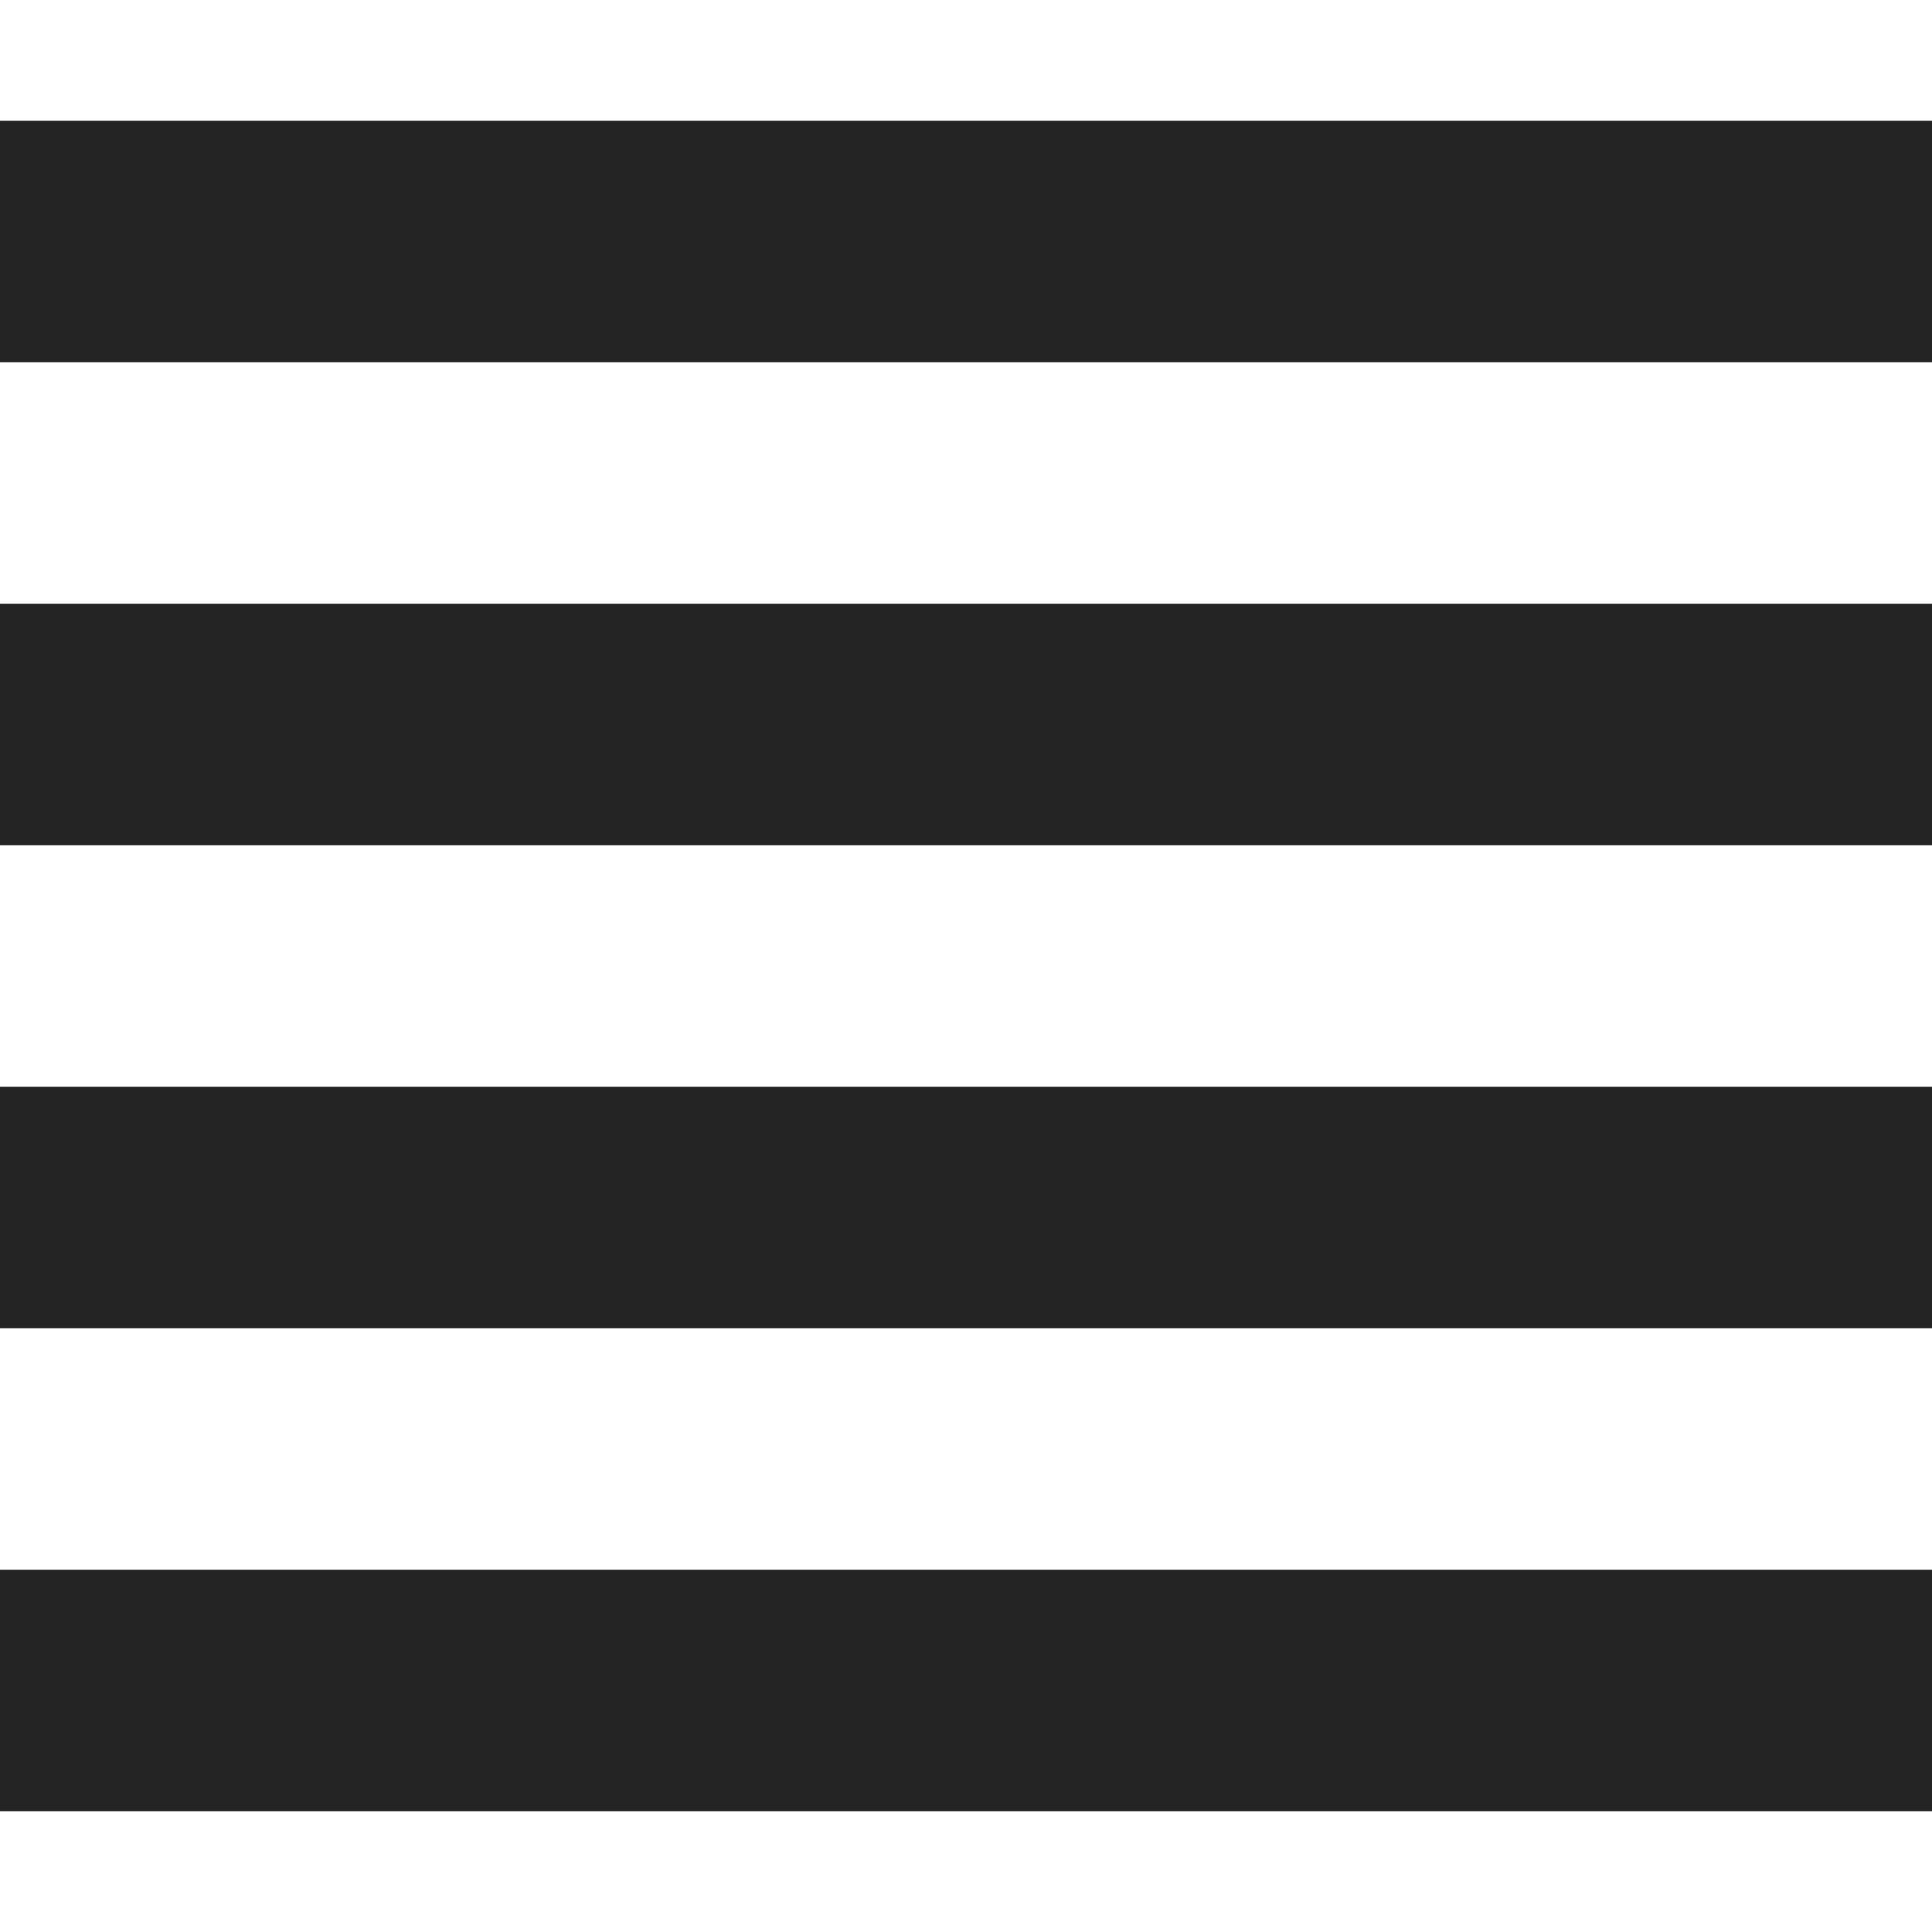 <?xml version="1.0" encoding="utf-8"?> <!-- Generator: IcoMoon.io --> <!DOCTYPE svg PUBLIC "-//W3C//DTD SVG 1.1//EN" "http://www.w3.org/Graphics/SVG/1.1/DTD/svg11.dtd"> <svg width="512" height="512" viewBox="0 0 512 512" xmlns="http://www.w3.org/2000/svg" xmlns:xlink="http://www.w3.org/1999/xlink" fill="#242424"><path d="M0.00,32.00L 512.00,32.00L 512.00,96.00L0.00,96.00zM0.00,288.00L 512.00,288.00L 512.00,352.00L0.00,352.00zM0.00,160.00L 512.00,160.00L 512.00,224.00L0.00,224.00zM0.00,416.00L 512.00,416.00L 512.00,480.00L0.00,480.00z" ></path></svg>